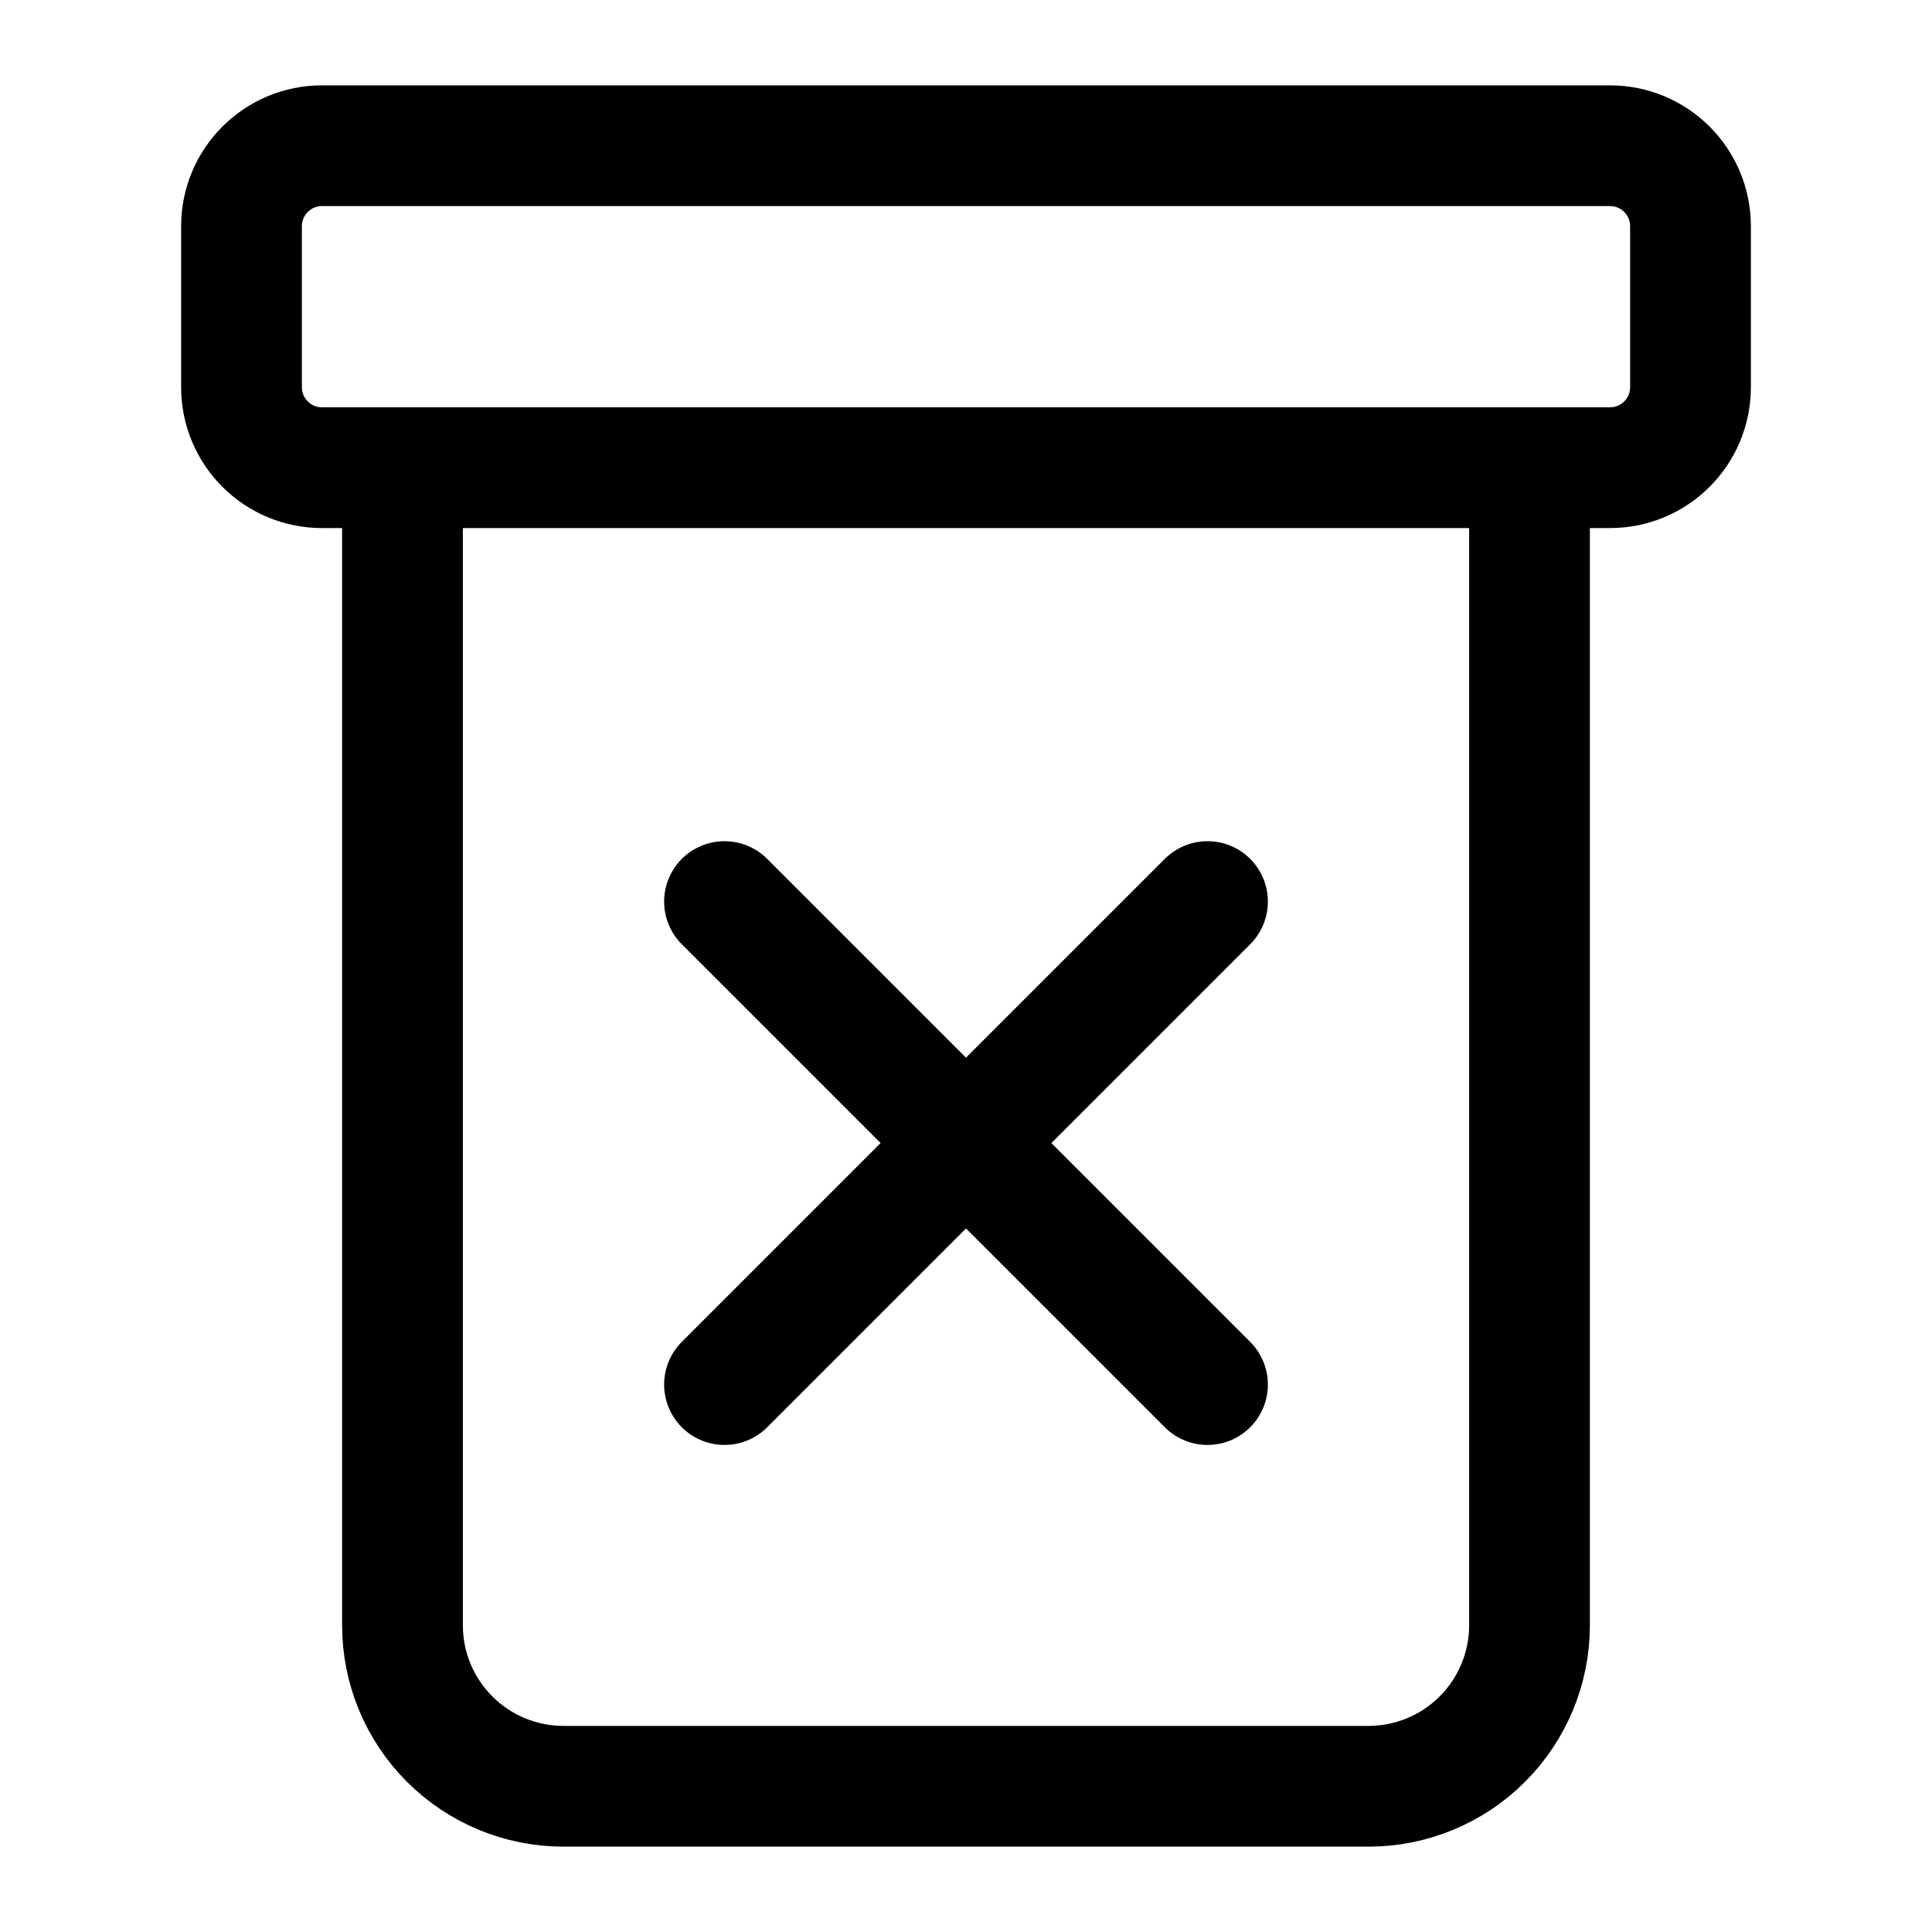 <svg width="40" height="40" viewBox="0 0 40 40" fill="none" xmlns="http://www.w3.org/2000/svg">
<path d="M25 28.666L15 18.666" stroke="currentColor" stroke-width="2.5" stroke-linecap="round" stroke-linejoin="bevel"/>
<path d="M25 18.666L15 28.666" stroke="currentColor" stroke-width="2.5" stroke-linecap="round" stroke-linejoin="bevel"/>
<path d="M33.333 3.017H6.667C5.746 3.017 5 3.763 5 4.683V8.017C5 8.937 5.746 9.683 6.667 9.683H33.333C34.254 9.683 35 8.937 35 8.017V4.683C35 3.763 34.254 3.017 33.333 3.017Z" stroke="currentColor" stroke-width="2.5" stroke-linecap="round" stroke-linejoin="bevel"/>
<path d="M31.667 10.316V33.65C31.667 34.534 31.315 35.382 30.69 36.007C30.065 36.632 29.217 36.983 28.333 36.983H11.667C10.783 36.983 9.935 36.632 9.31 36.007C8.684 35.382 8.333 34.534 8.333 33.65V10.316" stroke="currentColor" stroke-width="2.5" stroke-linecap="round" stroke-linejoin="bevel"/>
</svg>
